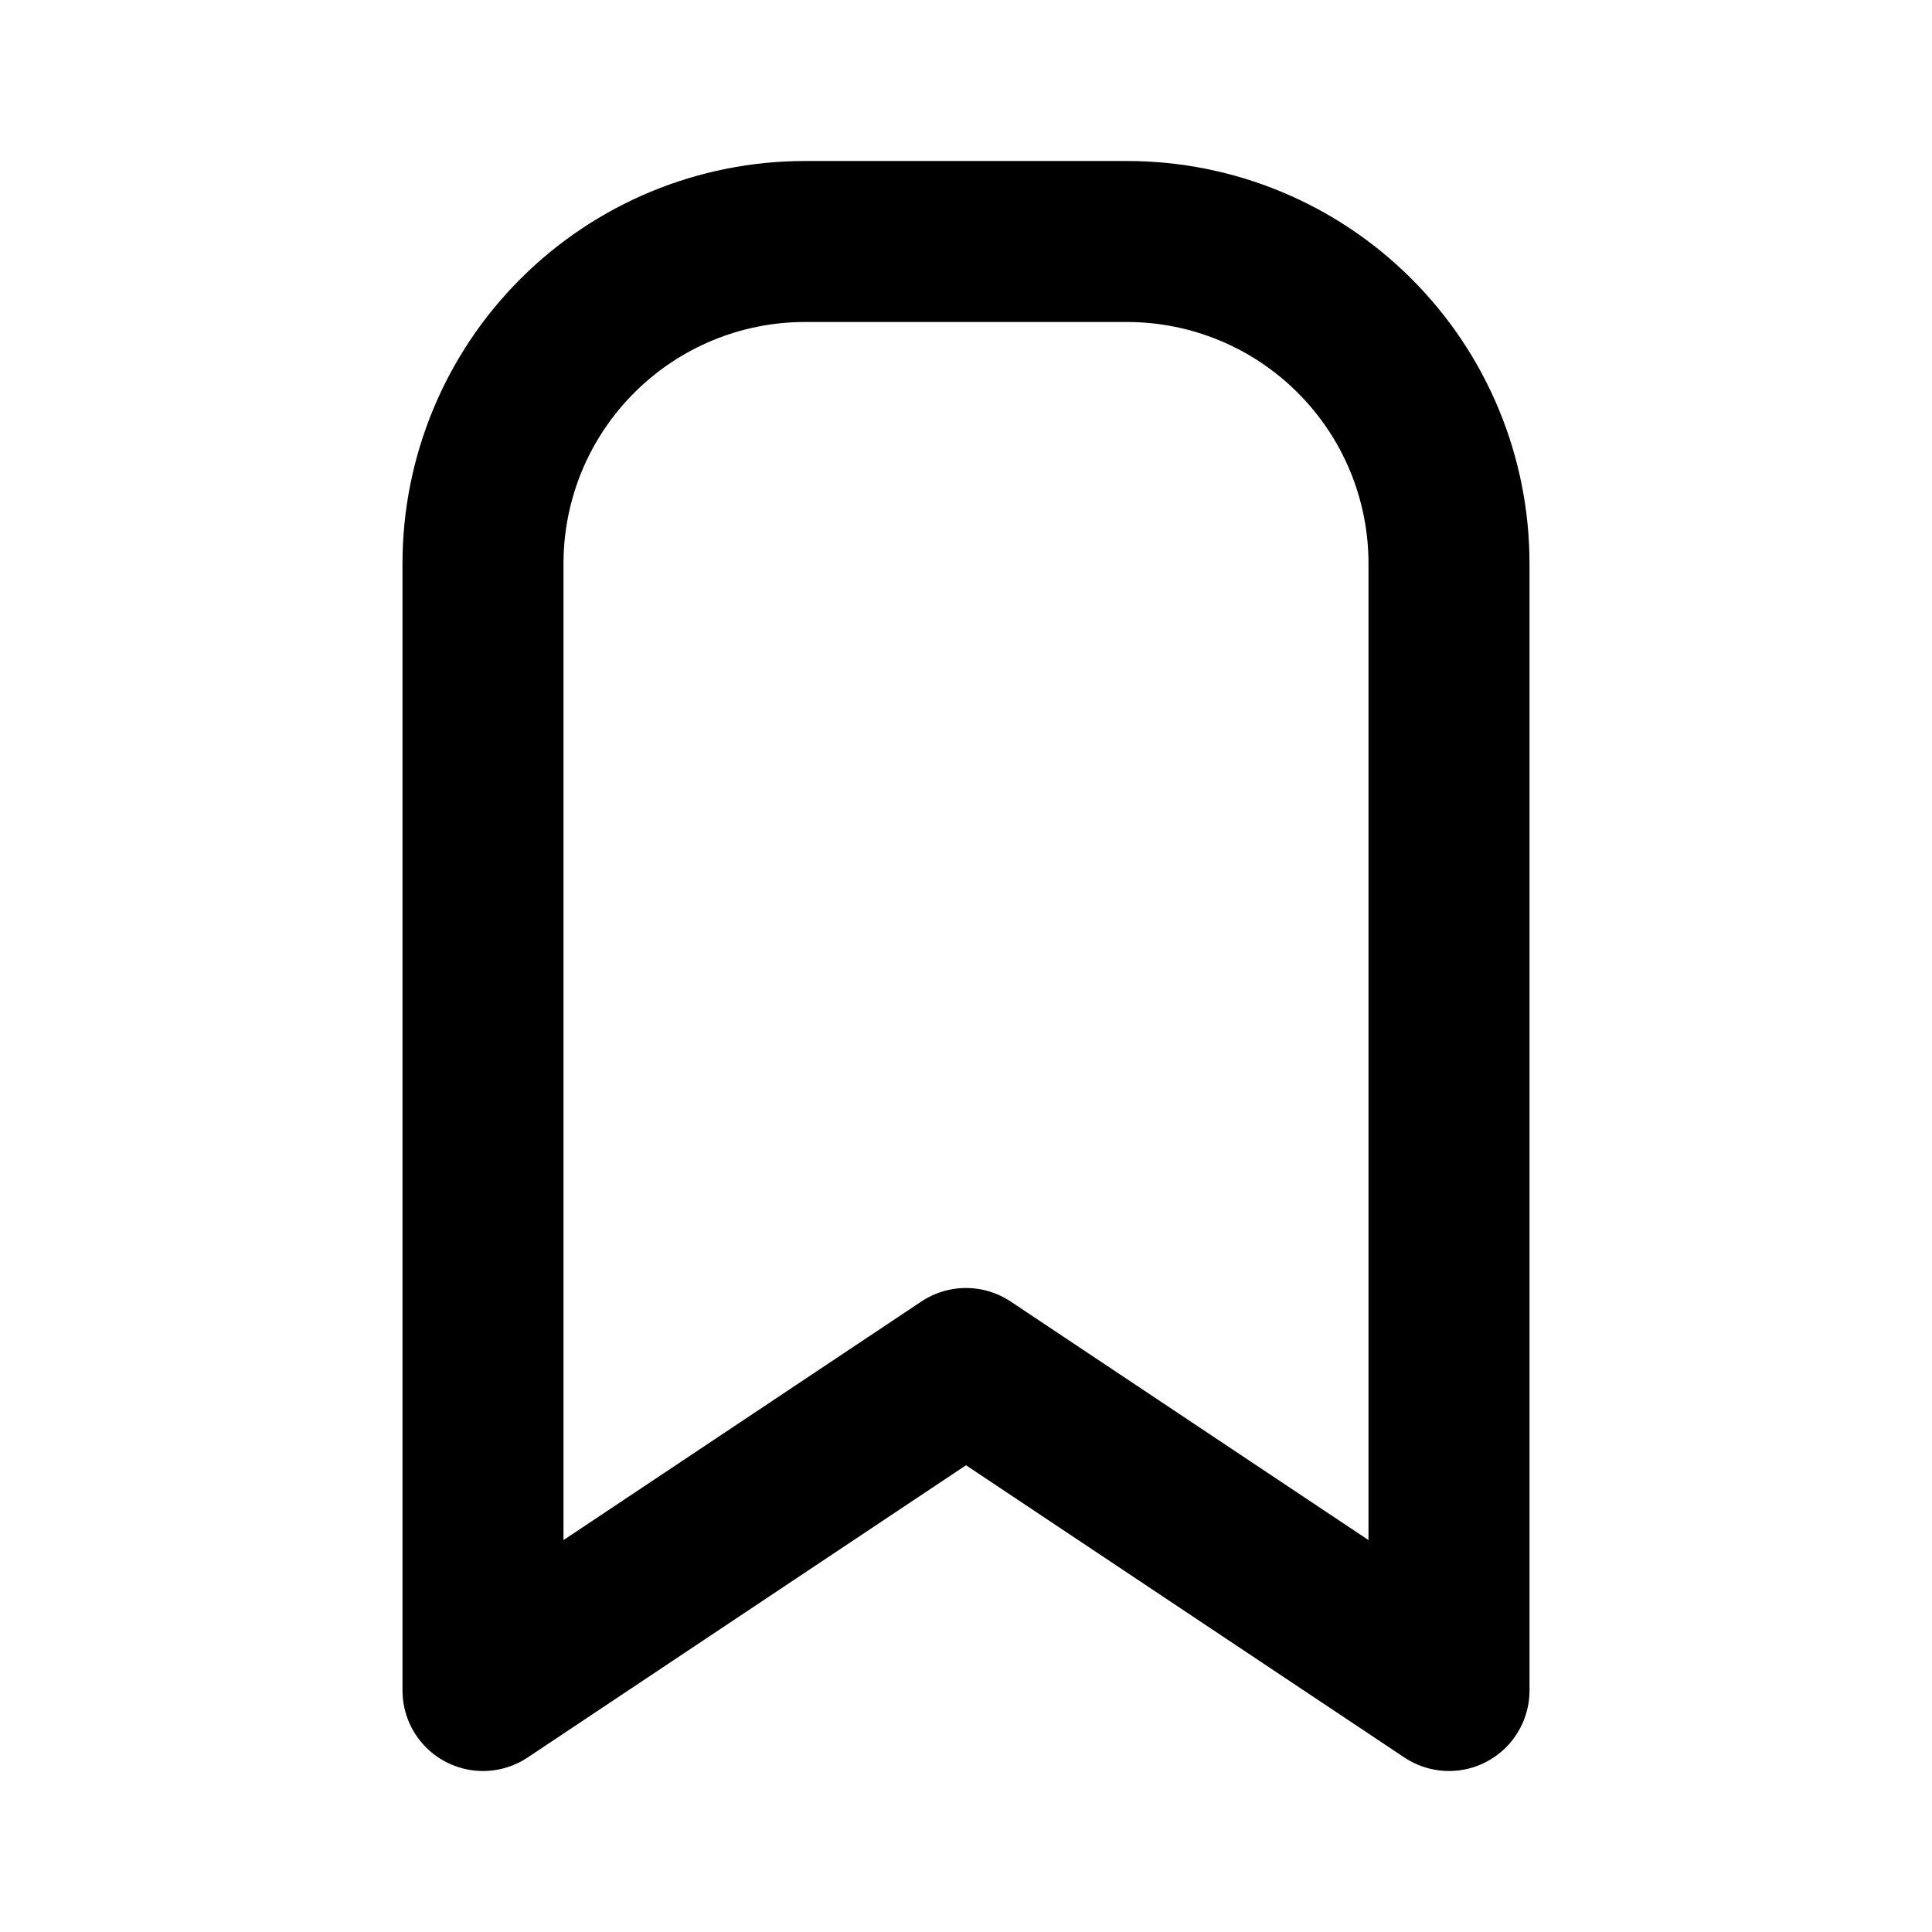 <svg width="24" height="24" viewBox="0 0 24 24" fill="none" xmlns="http://www.w3.org/2000/svg">
<g clip-path="url(#clip0_2508_19046)">
<path d="M18 7V21L12 17L6 21V7C6 5.939 6.421 4.922 7.172 4.172C7.922 3.421 8.939 3 10 3H14C15.061 3 16.078 3.421 16.828 4.172C17.579 4.922 18 5.939 18 7Z" stroke="currentColor" stroke-width="2" stroke-linecap="round" stroke-linejoin="round"/>
</g>
<defs>
<clipPath id="clip0_2508_19046">
<rect width="24" height="24" fill="white"/>
</clipPath>
</defs>
</svg>
